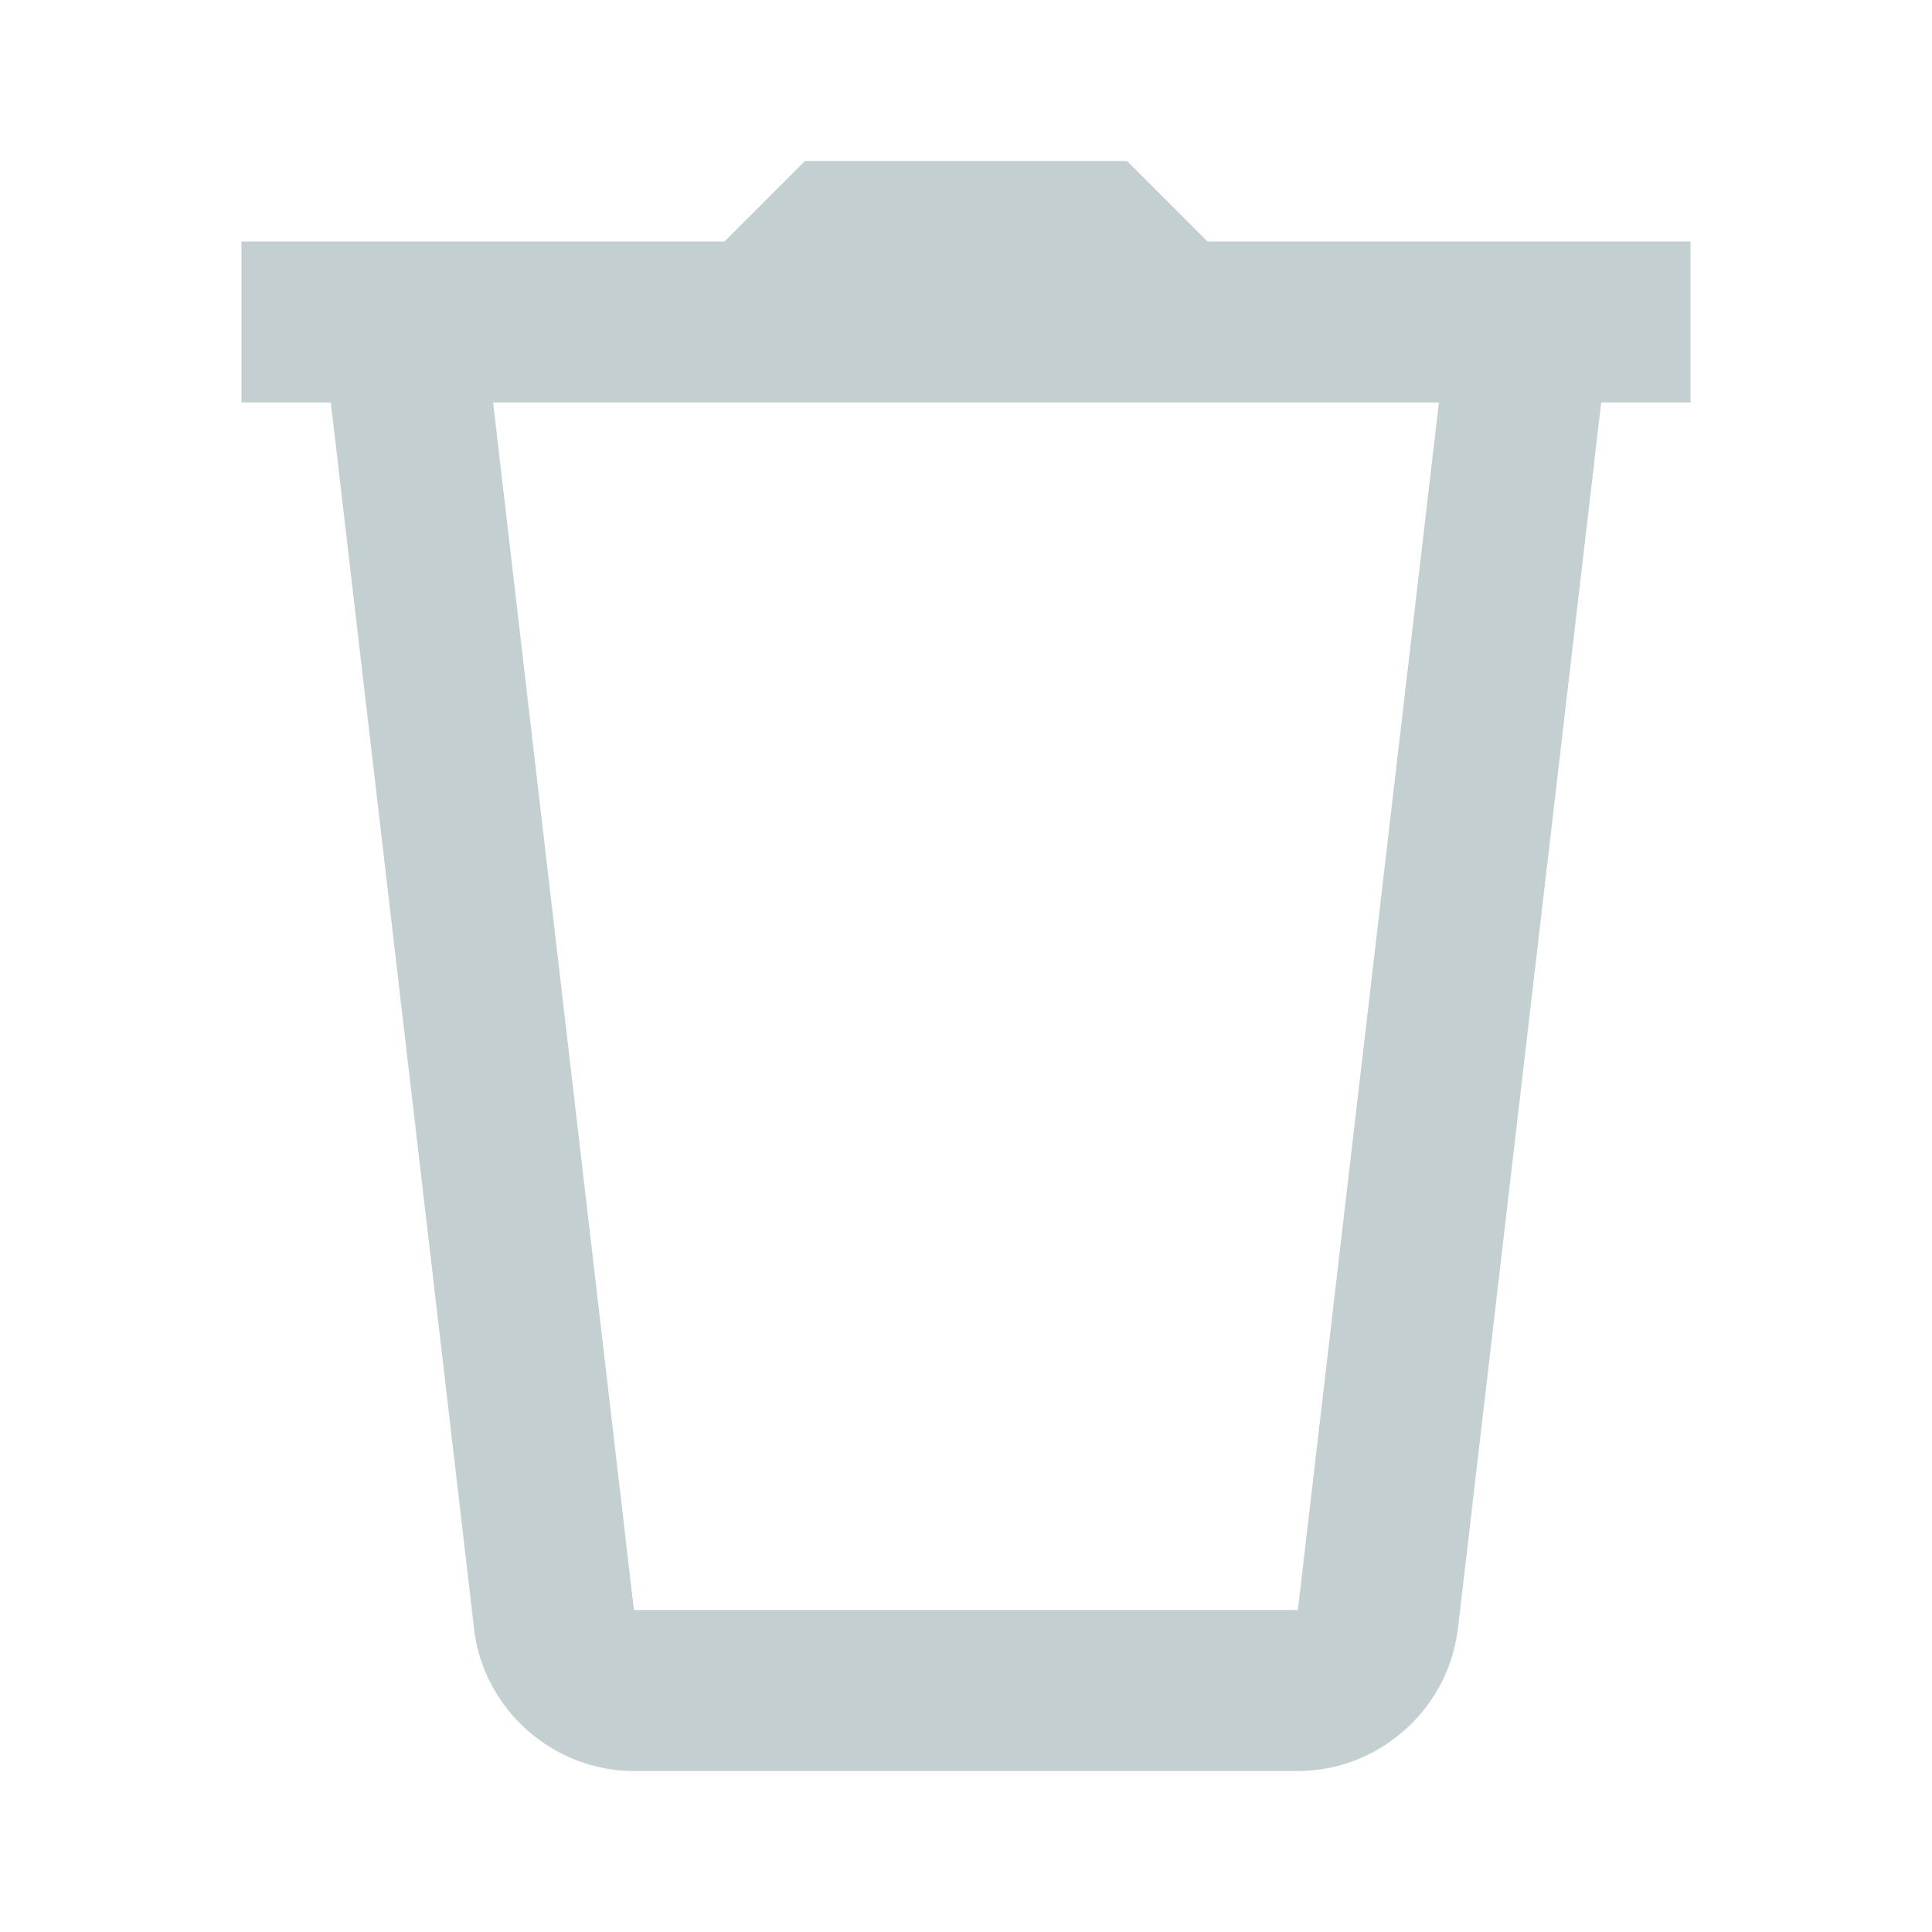 <svg
  width="24"
  height="24"
  viewBox="0 0 18 18"
  fill="none"
  xmlns="http://www.w3.org/2000/svg"
>
  <path
    d="M7.5 1.5L6.75 2.25H2.25V3.75H3.082L4.419 15.192V15.198C4.518 15.938 5.16 16.5 5.906 16.5H12.092C12.838 16.5 13.481 15.938 13.579 15.198L13.581 15.192L14.918 3.75H15.75V2.25H11.25L10.5 1.5H7.5ZM4.594 3.75H13.406L12.092 15H5.906L4.594 3.75Z"
    fill="#C4CFD2"
  />
</svg>